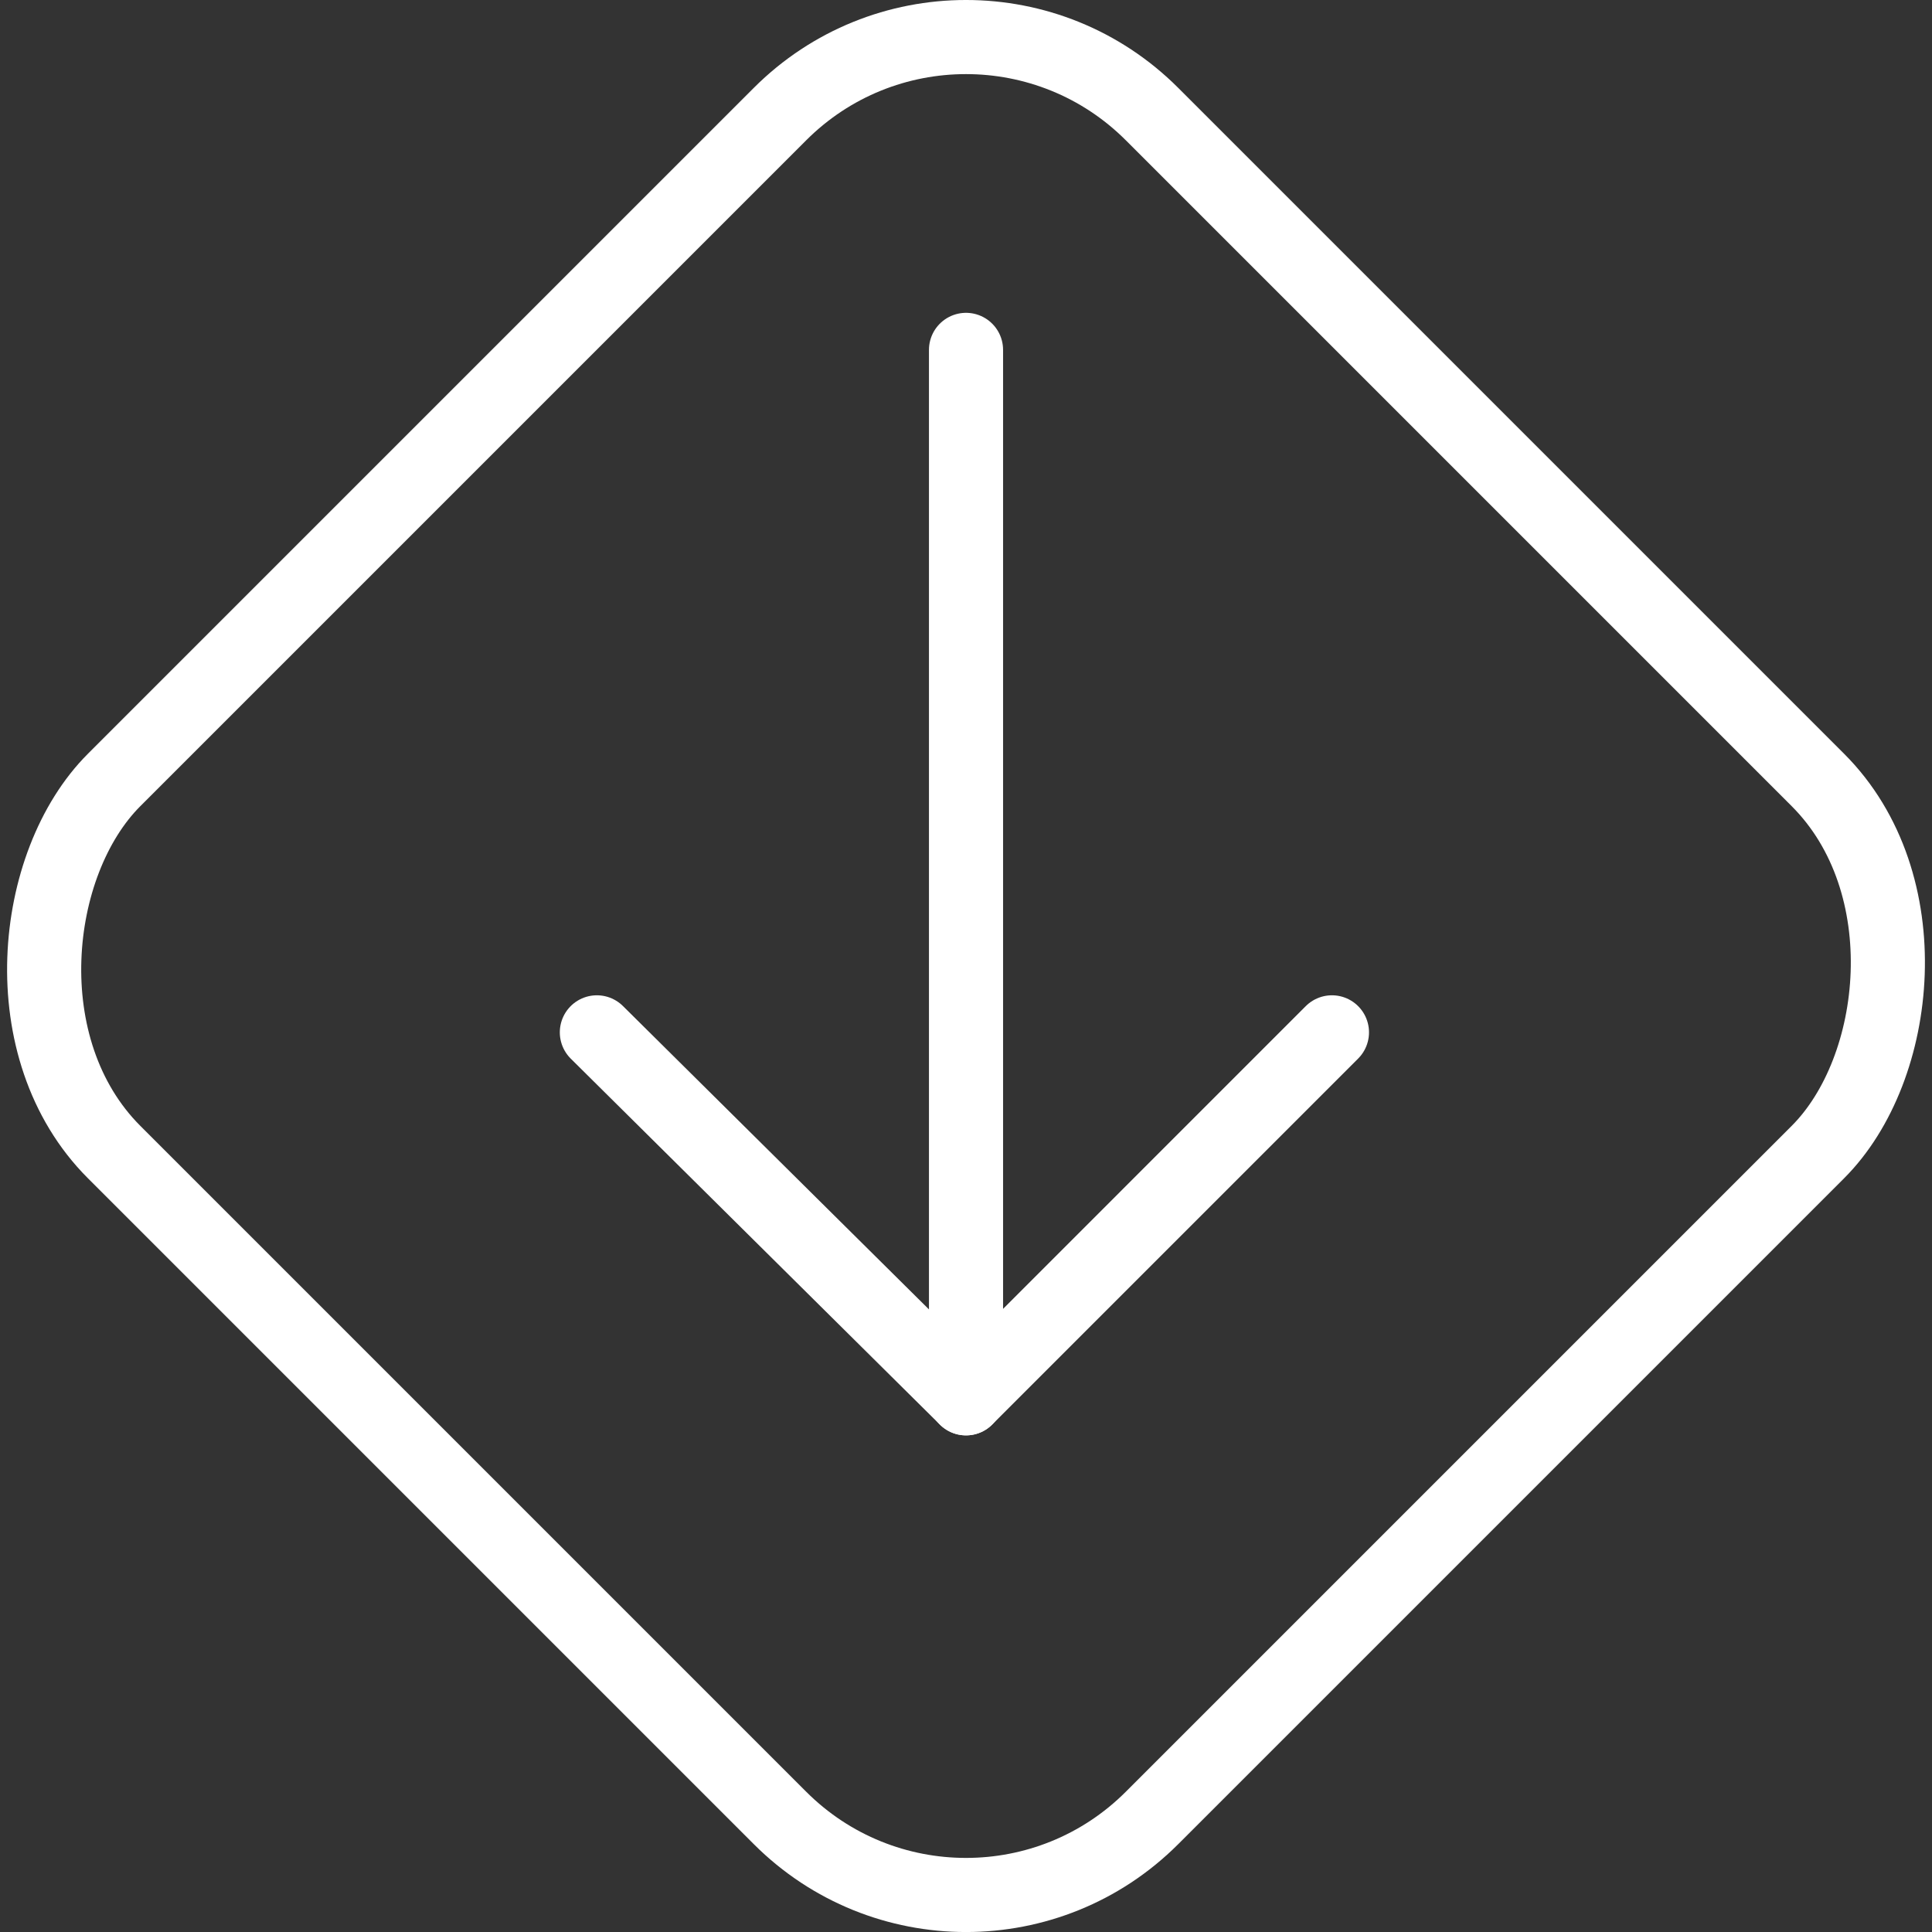 <svg id="LOW" xmlns="http://www.w3.org/2000/svg" viewBox="0 0 521.37 521.37"><rect x="0" y="0" width="521.37" height="521.37" fill="#333333" stroke="none"/><defs><style>.cls-1,.cls-2{fill:none;stroke:#fff;stroke-width:20px;}.cls-1{stroke-linecap:round;stroke-linejoin:round;}.cls-2{stroke-miterlimit:10;}</style></defs><title>LowPriority</title><line class="cls-1" x1="260.69" y1="377.35" x2="359.44" y2="278.59"/><polyline class="cls-1" points="260.69 94.42 260.69 377.35 161.07 278.59"/><rect class="cls-2" x="121.04" y="361.94" width="396.12" height="396.12" rx="71" transform="translate(431.03 -360.93) rotate(45)"/></svg>